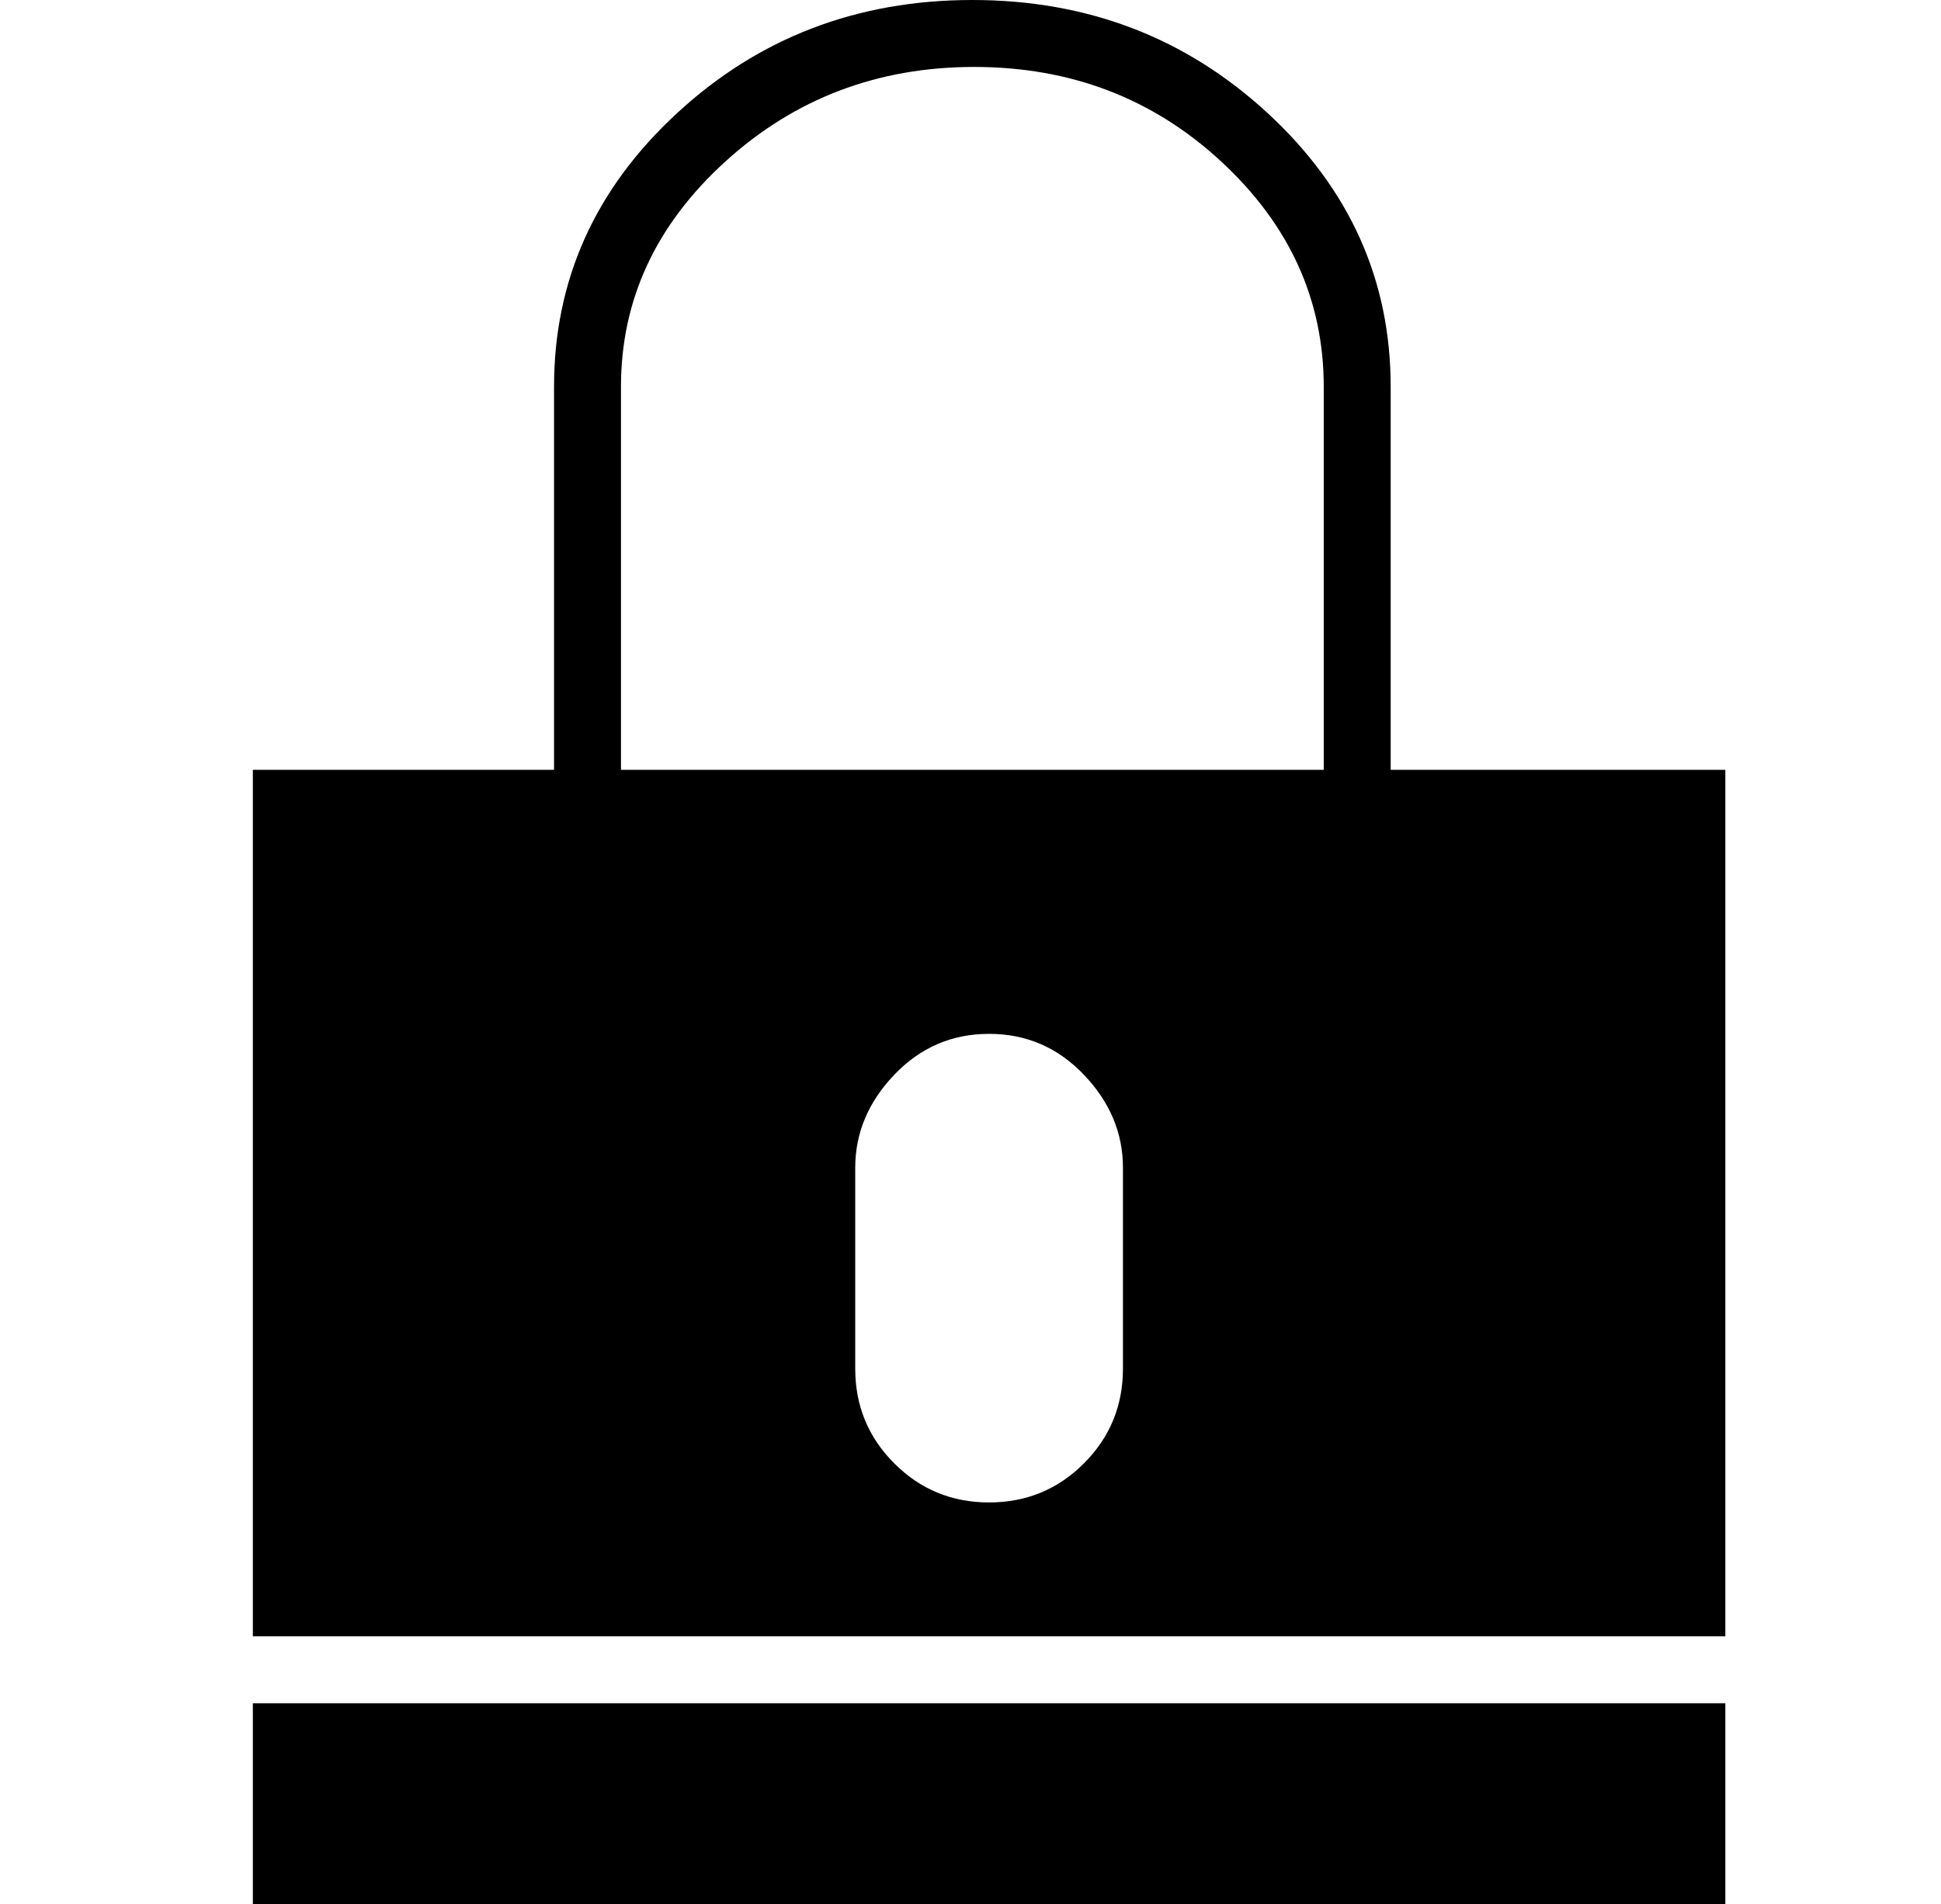 <?xml version="1.0" standalone="no"?>
<!DOCTYPE svg PUBLIC "-//W3C//DTD SVG 1.1//EN" "http://www.w3.org/Graphics/SVG/1.1/DTD/svg11.dtd" >
<svg xmlns="http://www.w3.org/2000/svg" xmlns:xlink="http://www.w3.org/1999/xlink" version="1.1" viewBox="-10 0 522 512">
  <g transform="matrix(1 0 0 -1 0 448)">
   <path fill="currentColor"
d="M58 -64v54h396v-54h-396zM364 241h90v-233h-396v233h81v103q0 43 33 73.5t79.5 30.5t79.5 -30.5t33 -73.5v-103zM157 344v-103h189v103q0 35 -27.5 60.5t-66.5 25.5t-67 -25.5t-28 -60.5zM292 80v54q0 14 -10.5 25t-25.5 11t-25.5 -11t-10.5 -25v-54q0 -15 10.5 -25.5
t25.5 -10.5t25.5 10.5t10.5 25.5z" />
  </g>

</svg>
